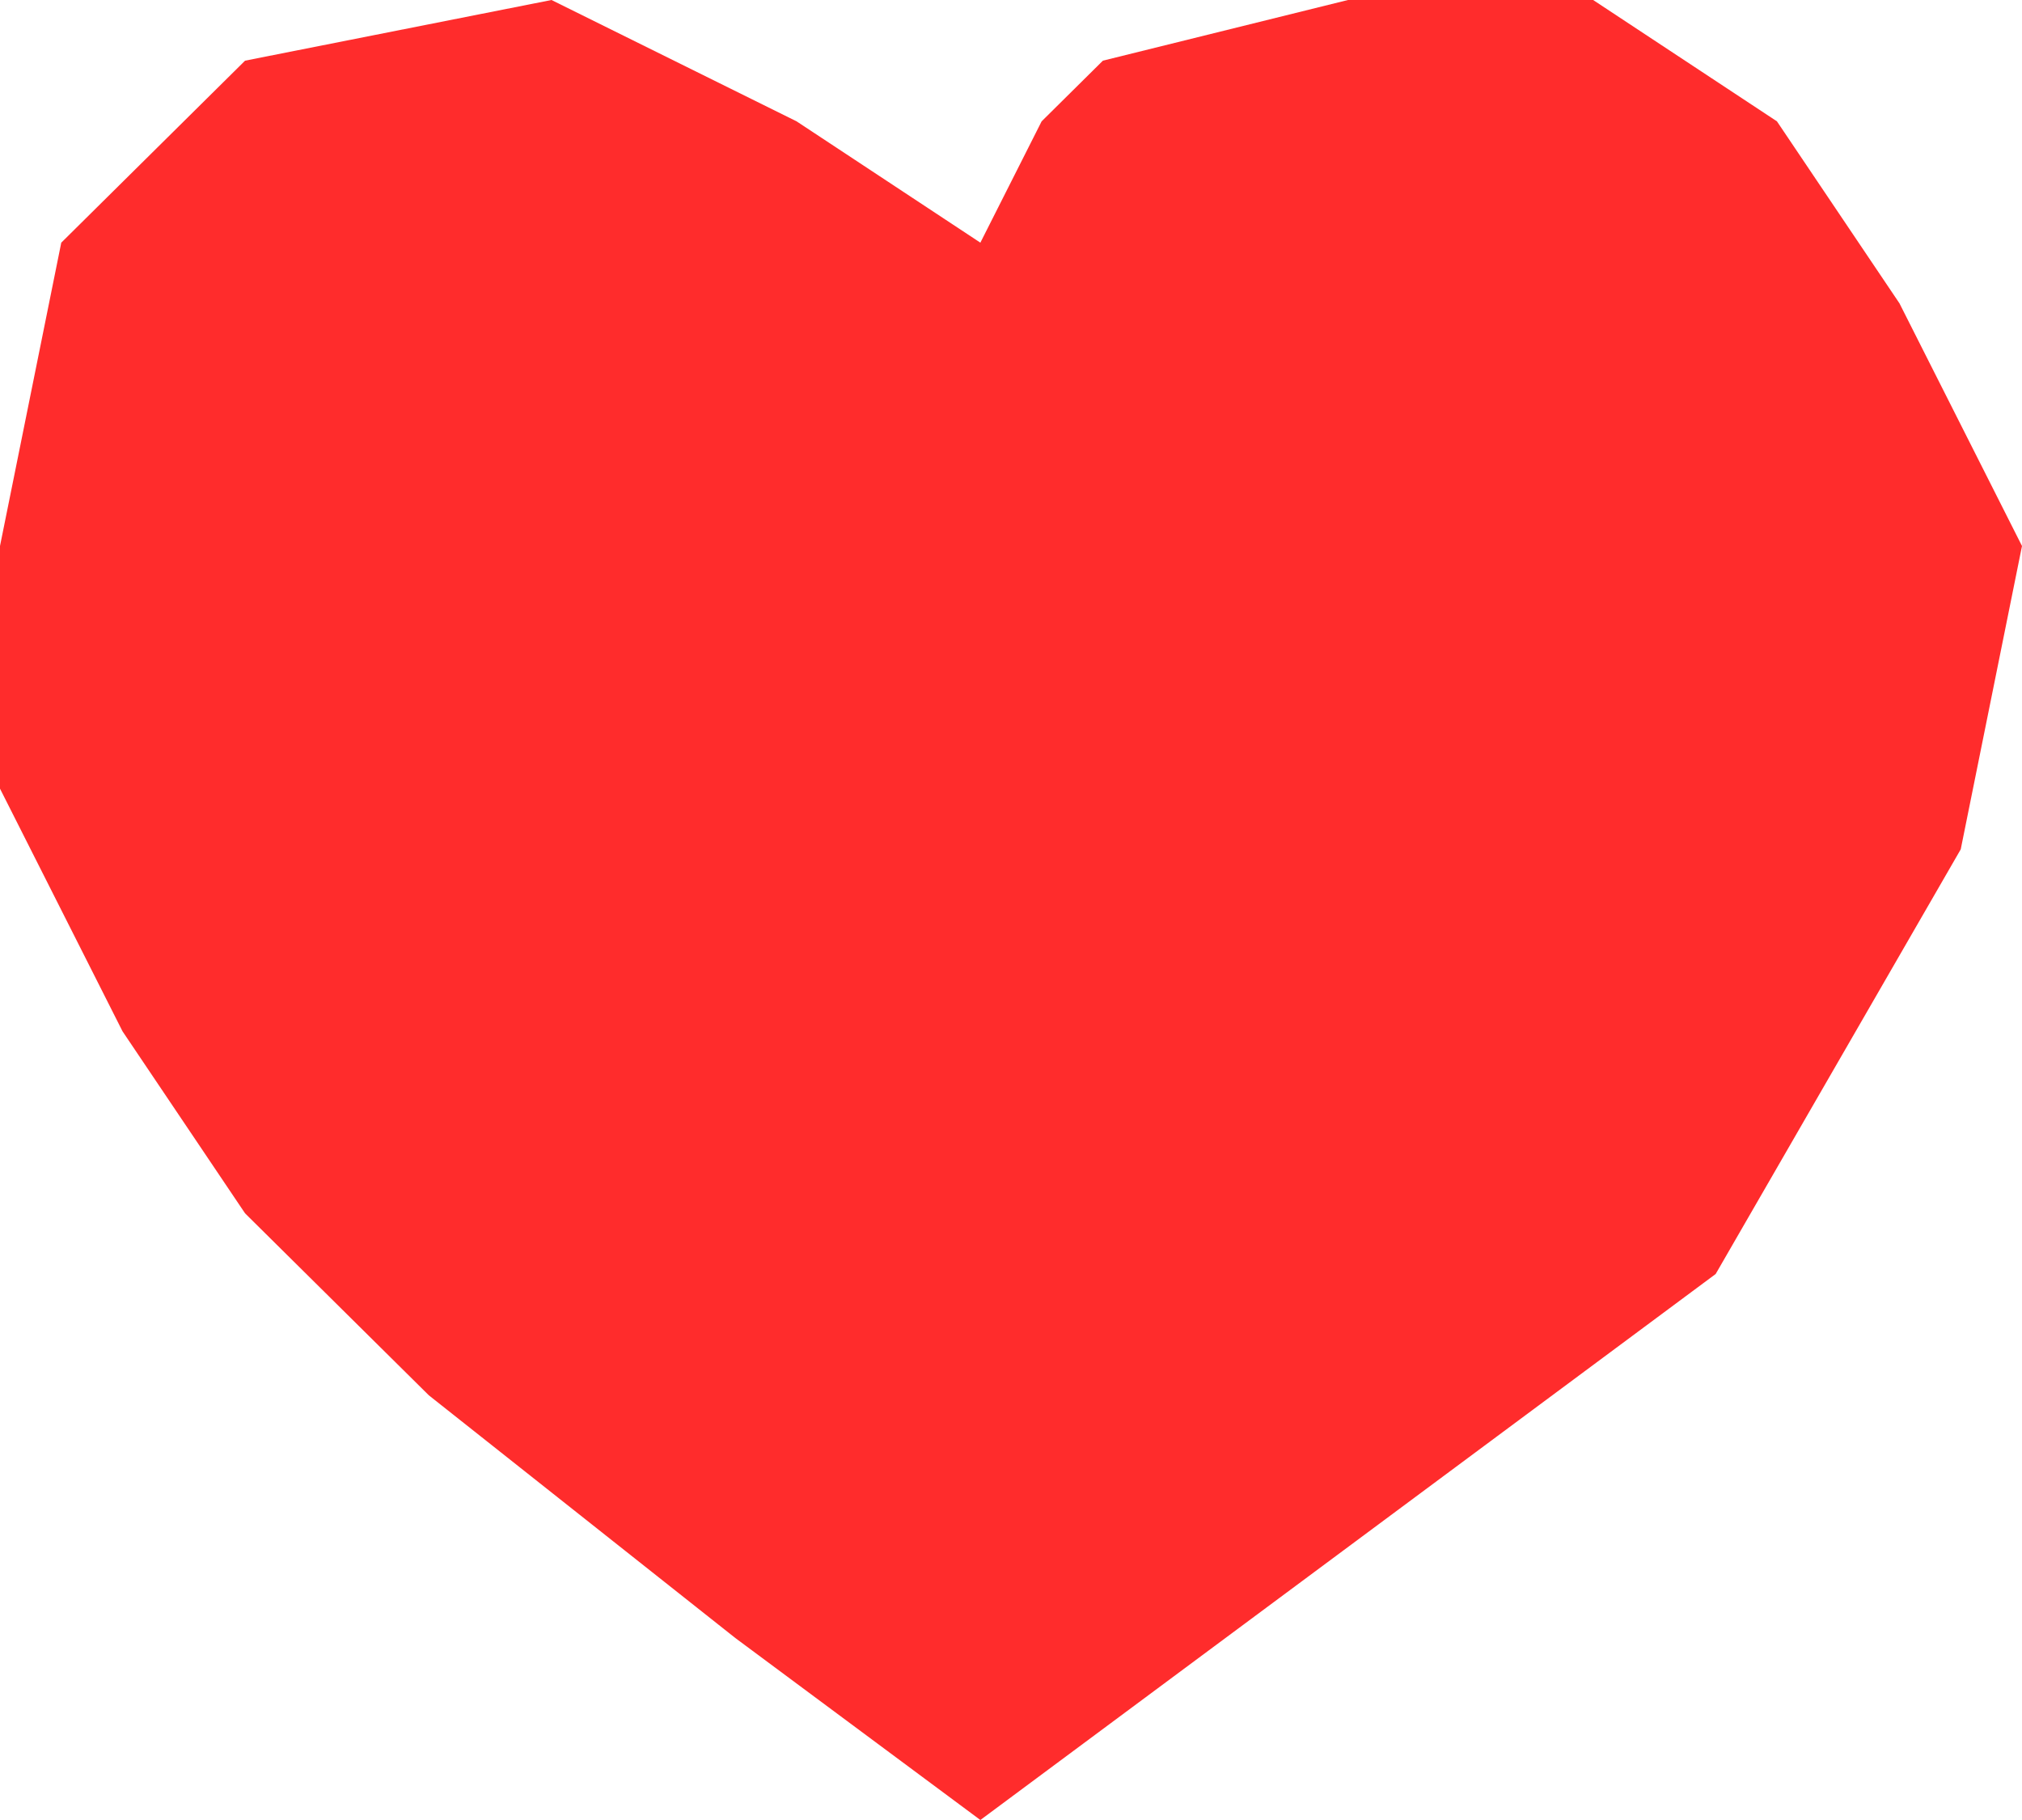 <svg width="20" height="18" viewBox="0 0 20 18" fill="none" xmlns="http://www.w3.org/2000/svg">
<path d="M7.879 1.2L9.697 2.4L10.303 1.2L10.909 0.6L13.333 0H15.758L17.576 1.2L18.788 3L20 5.4L19.394 8.4L16.97 12.6L9.697 18L7.273 16.2L4.242 13.8L2.424 12L1.212 10.2L0 7.8V5.4L0.606 2.4L2.424 0.6L5.455 0L7.879 1.2Z" fill="#FF2C2C"/>
</svg>
